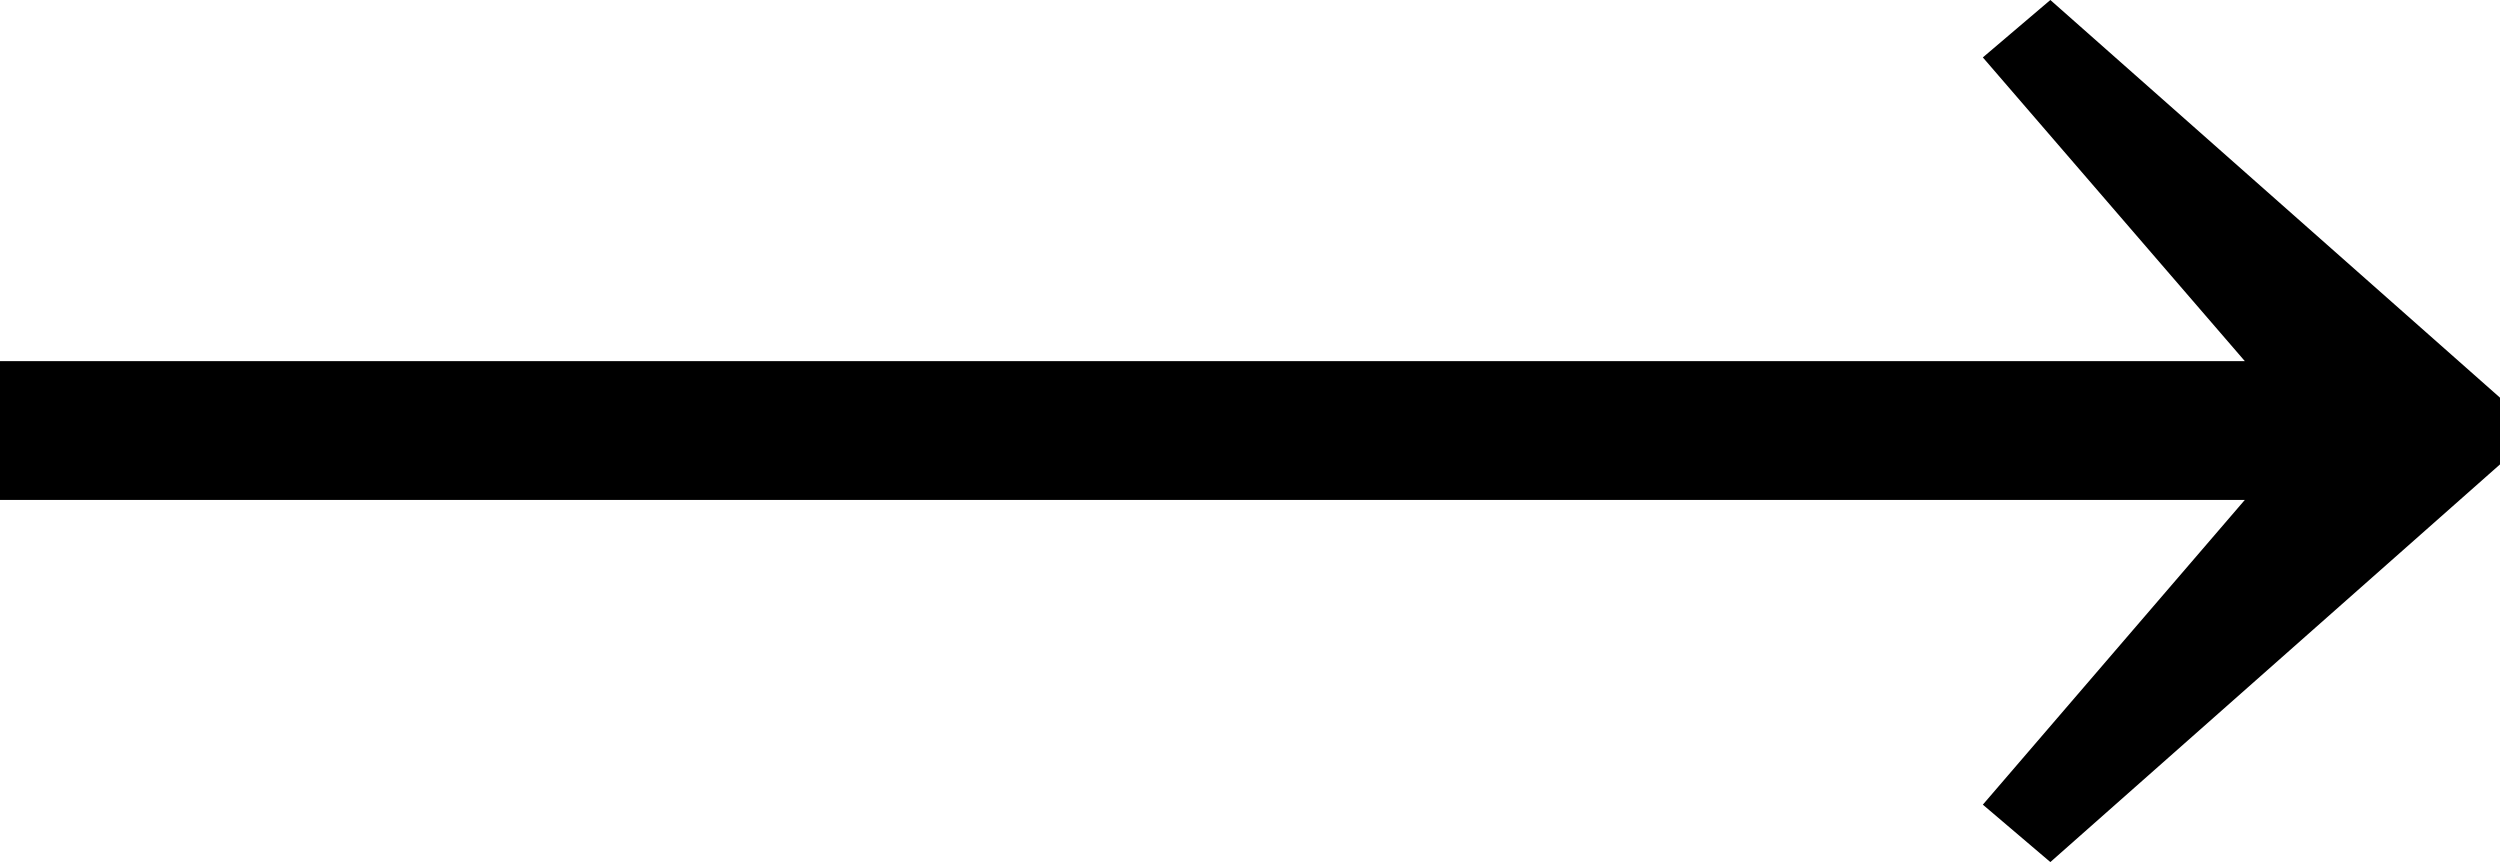 <svg width="29" height="10" viewBox="0 0 29 10" fill="none" xmlns="http://www.w3.org/2000/svg">
<path d="M0 4.189H26.04L23.001 0.666L23.784 0L29 4.613V5.387L23.784 10L23.001 9.334L26.04 5.799H0V4.189Z" fill="black"/>
</svg>
